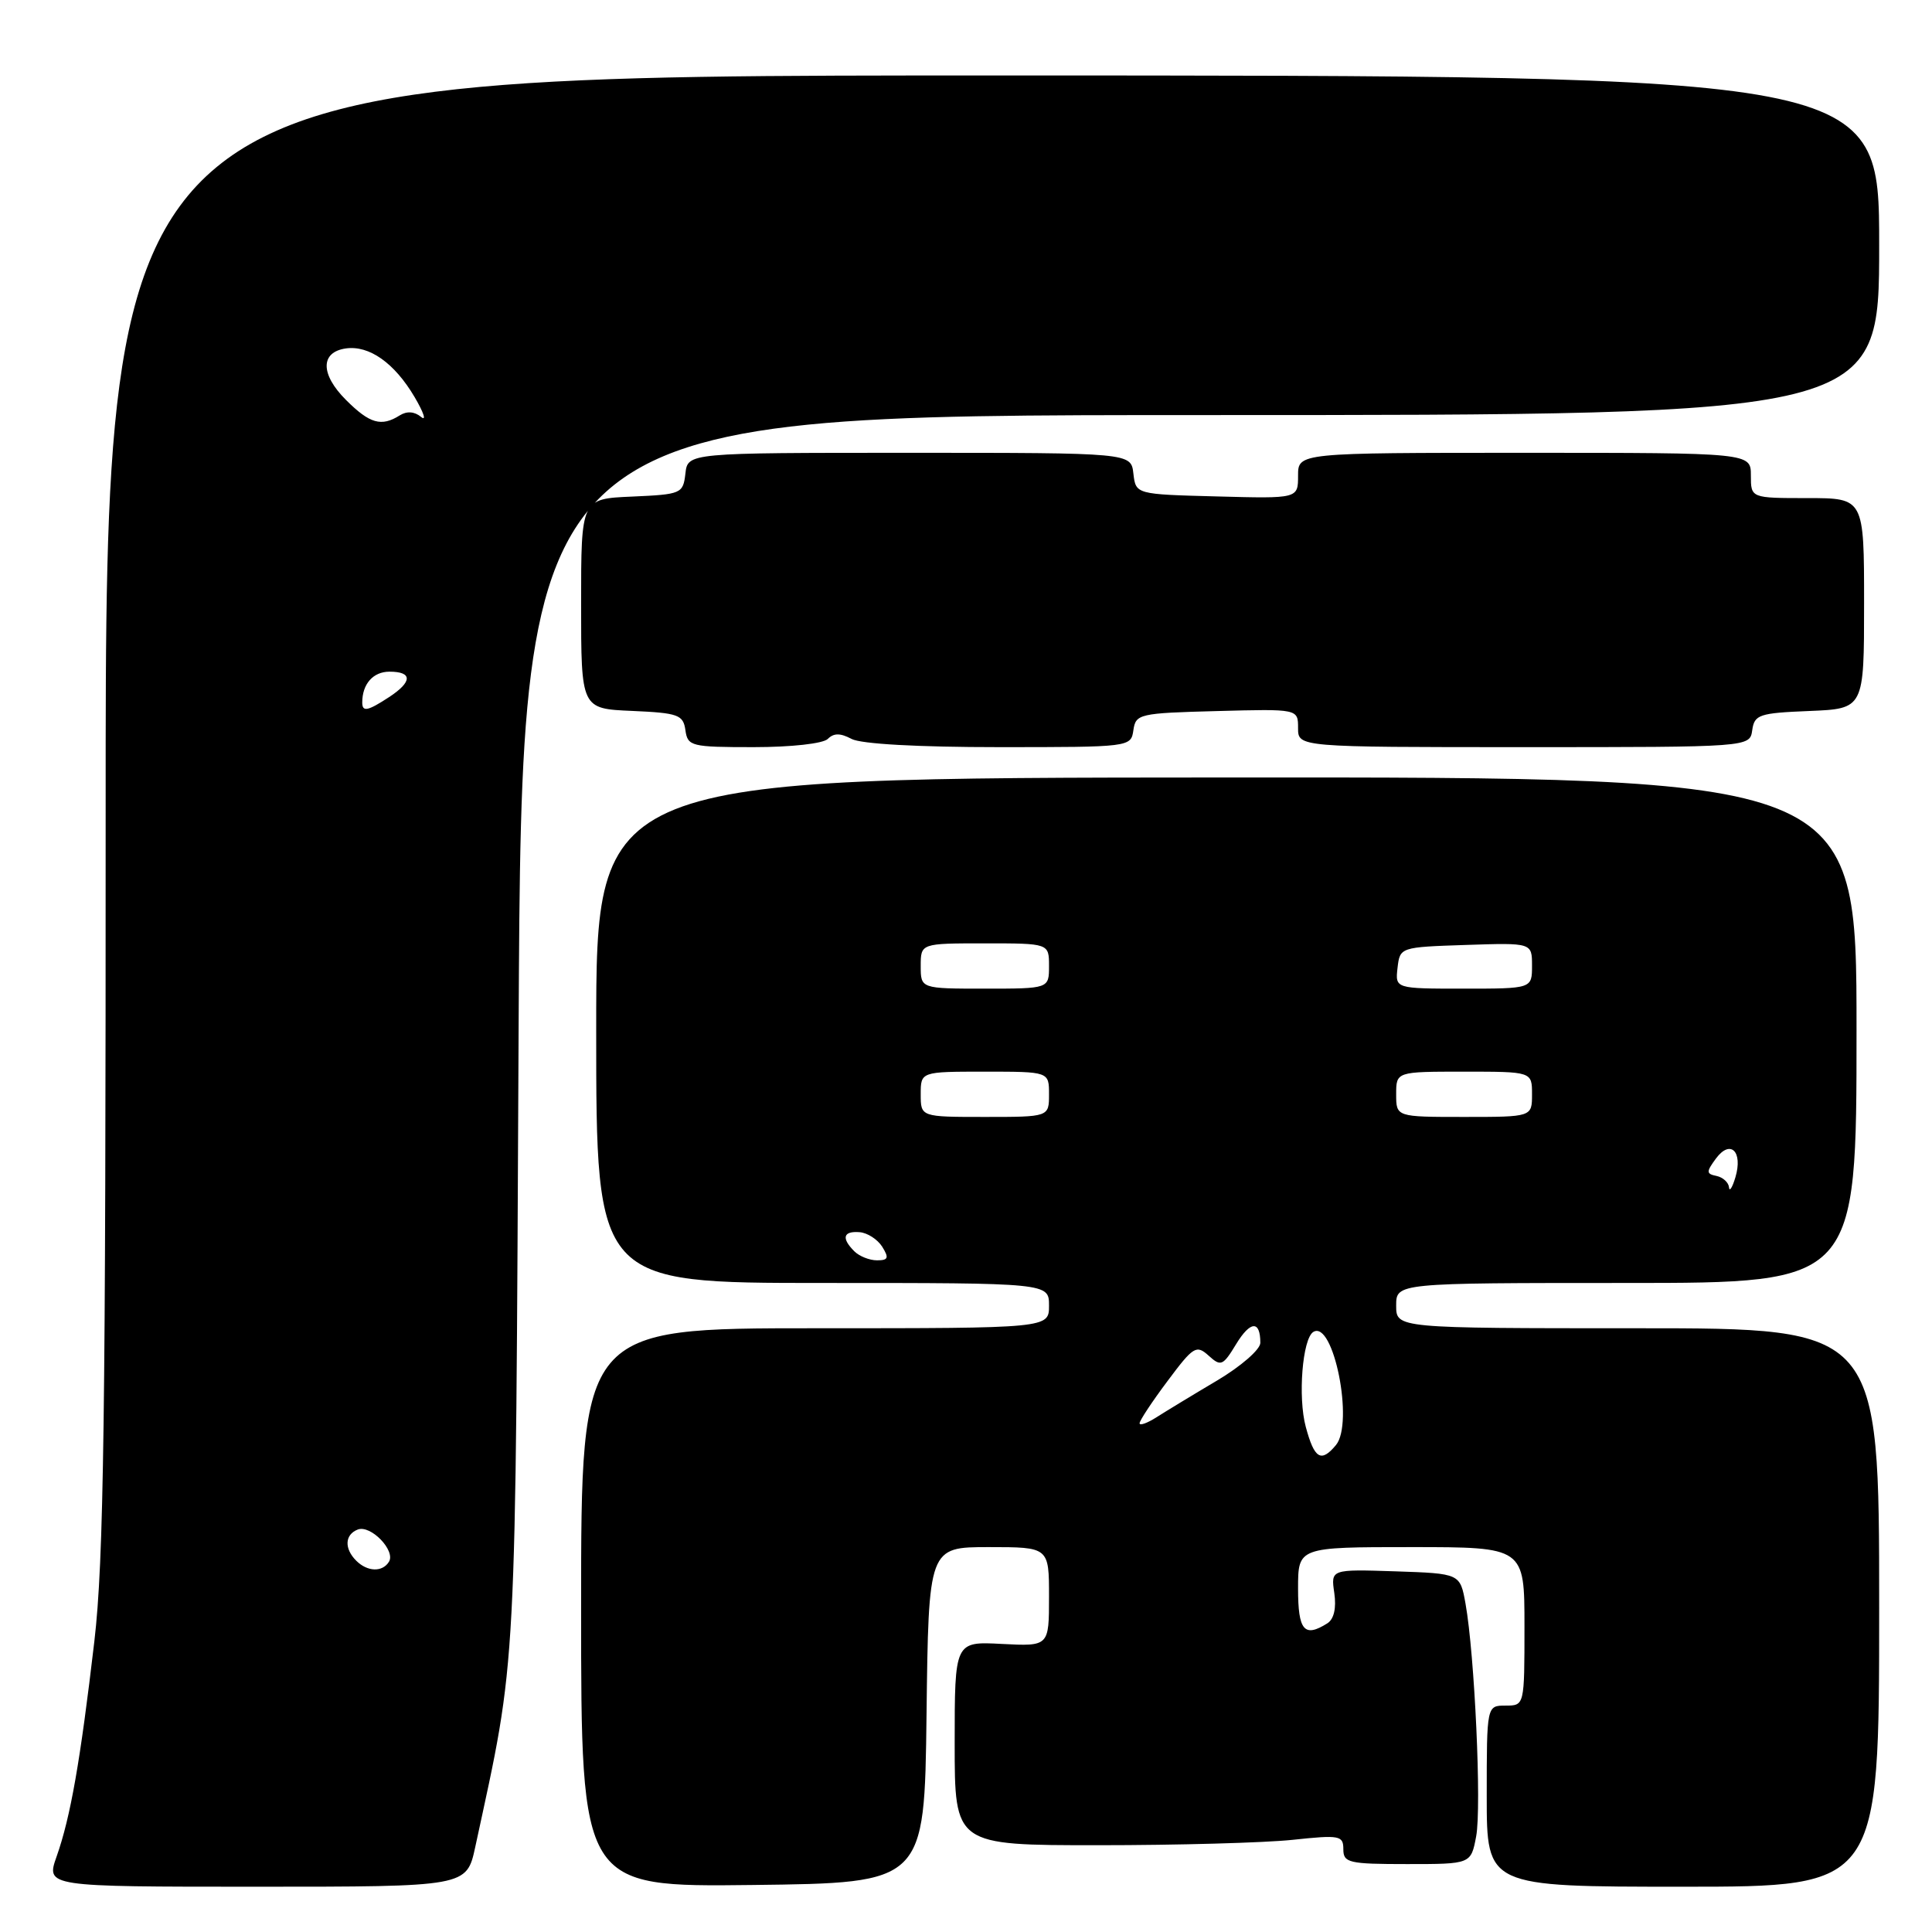 <?xml version="1.0" encoding="UTF-8" standalone="no"?>
<!DOCTYPE svg PUBLIC "-//W3C//DTD SVG 1.1//EN" "http://www.w3.org/Graphics/SVG/1.1/DTD/svg11.dtd" >
<svg xmlns="http://www.w3.org/2000/svg" xmlns:xlink="http://www.w3.org/1999/xlink" version="1.1" viewBox="0 0 256 256">
 <g >
 <path fill="currentColor"
d=" M 62.97 244.75 C 68.54 218.97 68.29 223.75 68.72 136.25 C 69.12 55.00 69.12 55.00 159.06 55.00 C 249.00 55.00 249.00 55.00 249.00 32.50 C 249.00 10.00 249.00 10.00 131.50 10.00 C 13.99 10.00 13.99 10.00 14.00 107.25 C 14.01 187.91 13.76 206.72 12.50 217.50 C 10.64 233.39 9.35 240.76 7.50 246.00 C 6.09 250.00 6.09 250.00 33.96 250.00 C 61.83 250.00 61.83 250.00 62.97 244.75 Z  M 122.77 227.25 C 123.04 205.00 123.04 205.00 131.02 205.00 C 139.00 205.00 139.00 205.00 139.00 211.58 C 139.00 218.15 139.00 218.15 132.75 217.83 C 126.50 217.50 126.50 217.50 126.50 231.00 C 126.50 244.50 126.50 244.50 145.50 244.50 C 155.95 244.50 167.54 244.18 171.25 243.79 C 177.53 243.12 178.00 243.21 178.00 245.04 C 178.00 246.83 178.72 247.00 186.45 247.00 C 194.91 247.00 194.91 247.00 195.60 243.32 C 196.33 239.44 195.40 219.27 194.19 212.50 C 193.47 208.50 193.47 208.50 184.90 208.21 C 176.34 207.93 176.34 207.93 176.80 211.07 C 177.09 213.09 176.76 214.54 175.88 215.10 C 172.82 217.03 172.00 216.07 172.00 210.50 C 172.00 205.00 172.00 205.00 187.00 205.00 C 202.00 205.00 202.00 205.00 202.00 215.50 C 202.00 226.00 202.00 226.00 199.50 226.00 C 197.00 226.00 197.00 226.00 197.00 238.00 C 197.00 250.00 197.00 250.00 223.00 250.00 C 249.00 250.00 249.00 250.00 249.00 213.00 C 249.00 176.00 249.00 176.00 217.00 176.00 C 185.00 176.00 185.00 176.00 185.00 173.00 C 185.00 170.00 185.00 170.00 215.50 170.00 C 246.00 170.00 246.00 170.00 246.00 136.49 C 246.00 102.98 246.00 102.98 162.50 103.02 C 79.00 103.06 79.00 103.06 79.00 136.53 C 79.00 170.00 79.00 170.00 109.00 170.00 C 139.00 170.00 139.00 170.00 139.00 173.00 C 139.00 176.00 139.00 176.00 108.00 176.00 C 77.00 176.00 77.00 176.00 77.00 213.02 C 77.00 250.04 77.00 250.04 99.75 249.77 C 122.50 249.50 122.50 249.50 122.77 227.25 Z  M 109.69 97.91 C 110.48 97.12 111.35 97.12 112.83 97.91 C 114.08 98.58 121.62 99.00 132.36 99.00 C 149.75 99.00 149.86 98.99 150.18 96.75 C 150.49 94.60 150.96 94.49 161.25 94.22 C 172.00 93.93 172.00 93.93 172.00 96.47 C 172.00 99.00 172.00 99.00 201.93 99.00 C 231.86 99.00 231.86 99.00 232.18 96.75 C 232.47 94.69 233.10 94.48 239.75 94.21 C 247.00 93.91 247.00 93.91 247.00 79.96 C 247.00 66.00 247.00 66.00 239.50 66.00 C 232.00 66.00 232.00 66.00 232.00 63.00 C 232.00 60.00 232.00 60.00 202.00 60.00 C 172.00 60.00 172.00 60.00 172.00 63.03 C 172.00 66.07 172.00 66.07 161.25 65.78 C 150.50 65.50 150.50 65.50 150.18 62.75 C 149.87 60.00 149.87 60.00 120.50 60.00 C 91.13 60.00 91.13 60.00 90.82 62.75 C 90.51 65.41 90.29 65.51 83.75 65.80 C 77.00 66.09 77.00 66.09 77.00 80.00 C 77.00 93.91 77.00 93.91 83.75 94.20 C 89.88 94.47 90.53 94.71 90.82 96.75 C 91.12 98.89 91.58 99.00 99.87 99.00 C 104.85 99.00 109.07 98.53 109.69 97.91 Z  M 47.20 206.80 C 45.59 205.19 45.68 203.34 47.41 202.67 C 49.12 202.02 52.45 205.46 51.54 206.94 C 50.67 208.35 48.68 208.28 47.20 206.80 Z  M 48.00 93.08 C 48.00 90.63 49.44 89.00 51.61 89.00 C 54.68 89.00 54.66 90.34 51.54 92.38 C 48.71 94.23 48.00 94.37 48.00 93.08 Z  M 45.85 53.00 C 42.44 49.60 42.43 46.66 45.82 46.17 C 48.92 45.73 52.27 48.09 54.94 52.62 C 56.15 54.68 56.54 55.86 55.79 55.24 C 54.92 54.52 53.91 54.45 52.97 55.04 C 50.53 56.58 48.99 56.14 45.85 53.00 Z  M 173.02 189.06 C 171.96 185.14 172.58 177.38 174.02 176.49 C 176.69 174.84 179.43 188.57 177.02 191.48 C 175.05 193.85 174.16 193.31 173.02 189.06 Z  M 151.00 188.59 C 151.00 188.24 152.66 185.72 154.70 183.00 C 158.13 178.40 158.52 178.16 160.15 179.63 C 161.77 181.10 162.04 180.99 163.79 178.11 C 165.68 175.00 167.00 174.93 167.00 177.93 C 167.00 178.82 164.43 181.05 161.25 182.94 C 158.09 184.81 154.49 187.00 153.25 187.79 C 152.01 188.58 151.00 188.94 151.00 188.59 Z  M 113.20 165.80 C 111.46 164.06 111.72 163.10 113.89 163.27 C 114.92 163.34 116.28 164.22 116.90 165.20 C 117.82 166.68 117.70 167.00 116.21 167.00 C 115.21 167.00 113.86 166.46 113.20 165.80 Z  M 229.10 157.32 C 229.04 156.68 228.30 156.00 227.45 155.82 C 226.07 155.54 226.07 155.28 227.38 153.50 C 229.29 150.93 230.97 152.57 229.95 156.00 C 229.54 157.38 229.15 157.97 229.10 157.32 Z  M 122.00 145.00 C 122.00 142.00 122.00 142.00 130.50 142.00 C 139.00 142.00 139.00 142.00 139.00 145.00 C 139.00 148.00 139.00 148.00 130.50 148.00 C 122.00 148.00 122.00 148.00 122.00 145.00 Z  M 185.00 145.00 C 185.00 142.00 185.00 142.00 194.00 142.00 C 203.00 142.00 203.00 142.00 203.00 145.00 C 203.00 148.00 203.00 148.00 194.00 148.00 C 185.00 148.00 185.00 148.00 185.00 145.00 Z  M 122.00 128.00 C 122.00 125.00 122.00 125.00 130.50 125.00 C 139.00 125.00 139.00 125.00 139.00 128.00 C 139.00 131.00 139.00 131.00 130.50 131.00 C 122.00 131.00 122.00 131.00 122.00 128.00 Z  M 185.18 128.25 C 185.50 125.51 185.53 125.50 194.25 125.21 C 203.00 124.92 203.00 124.92 203.00 127.96 C 203.00 131.00 203.00 131.00 193.93 131.00 C 184.87 131.00 184.87 131.00 185.18 128.25 Z "/>
</g>
</svg>